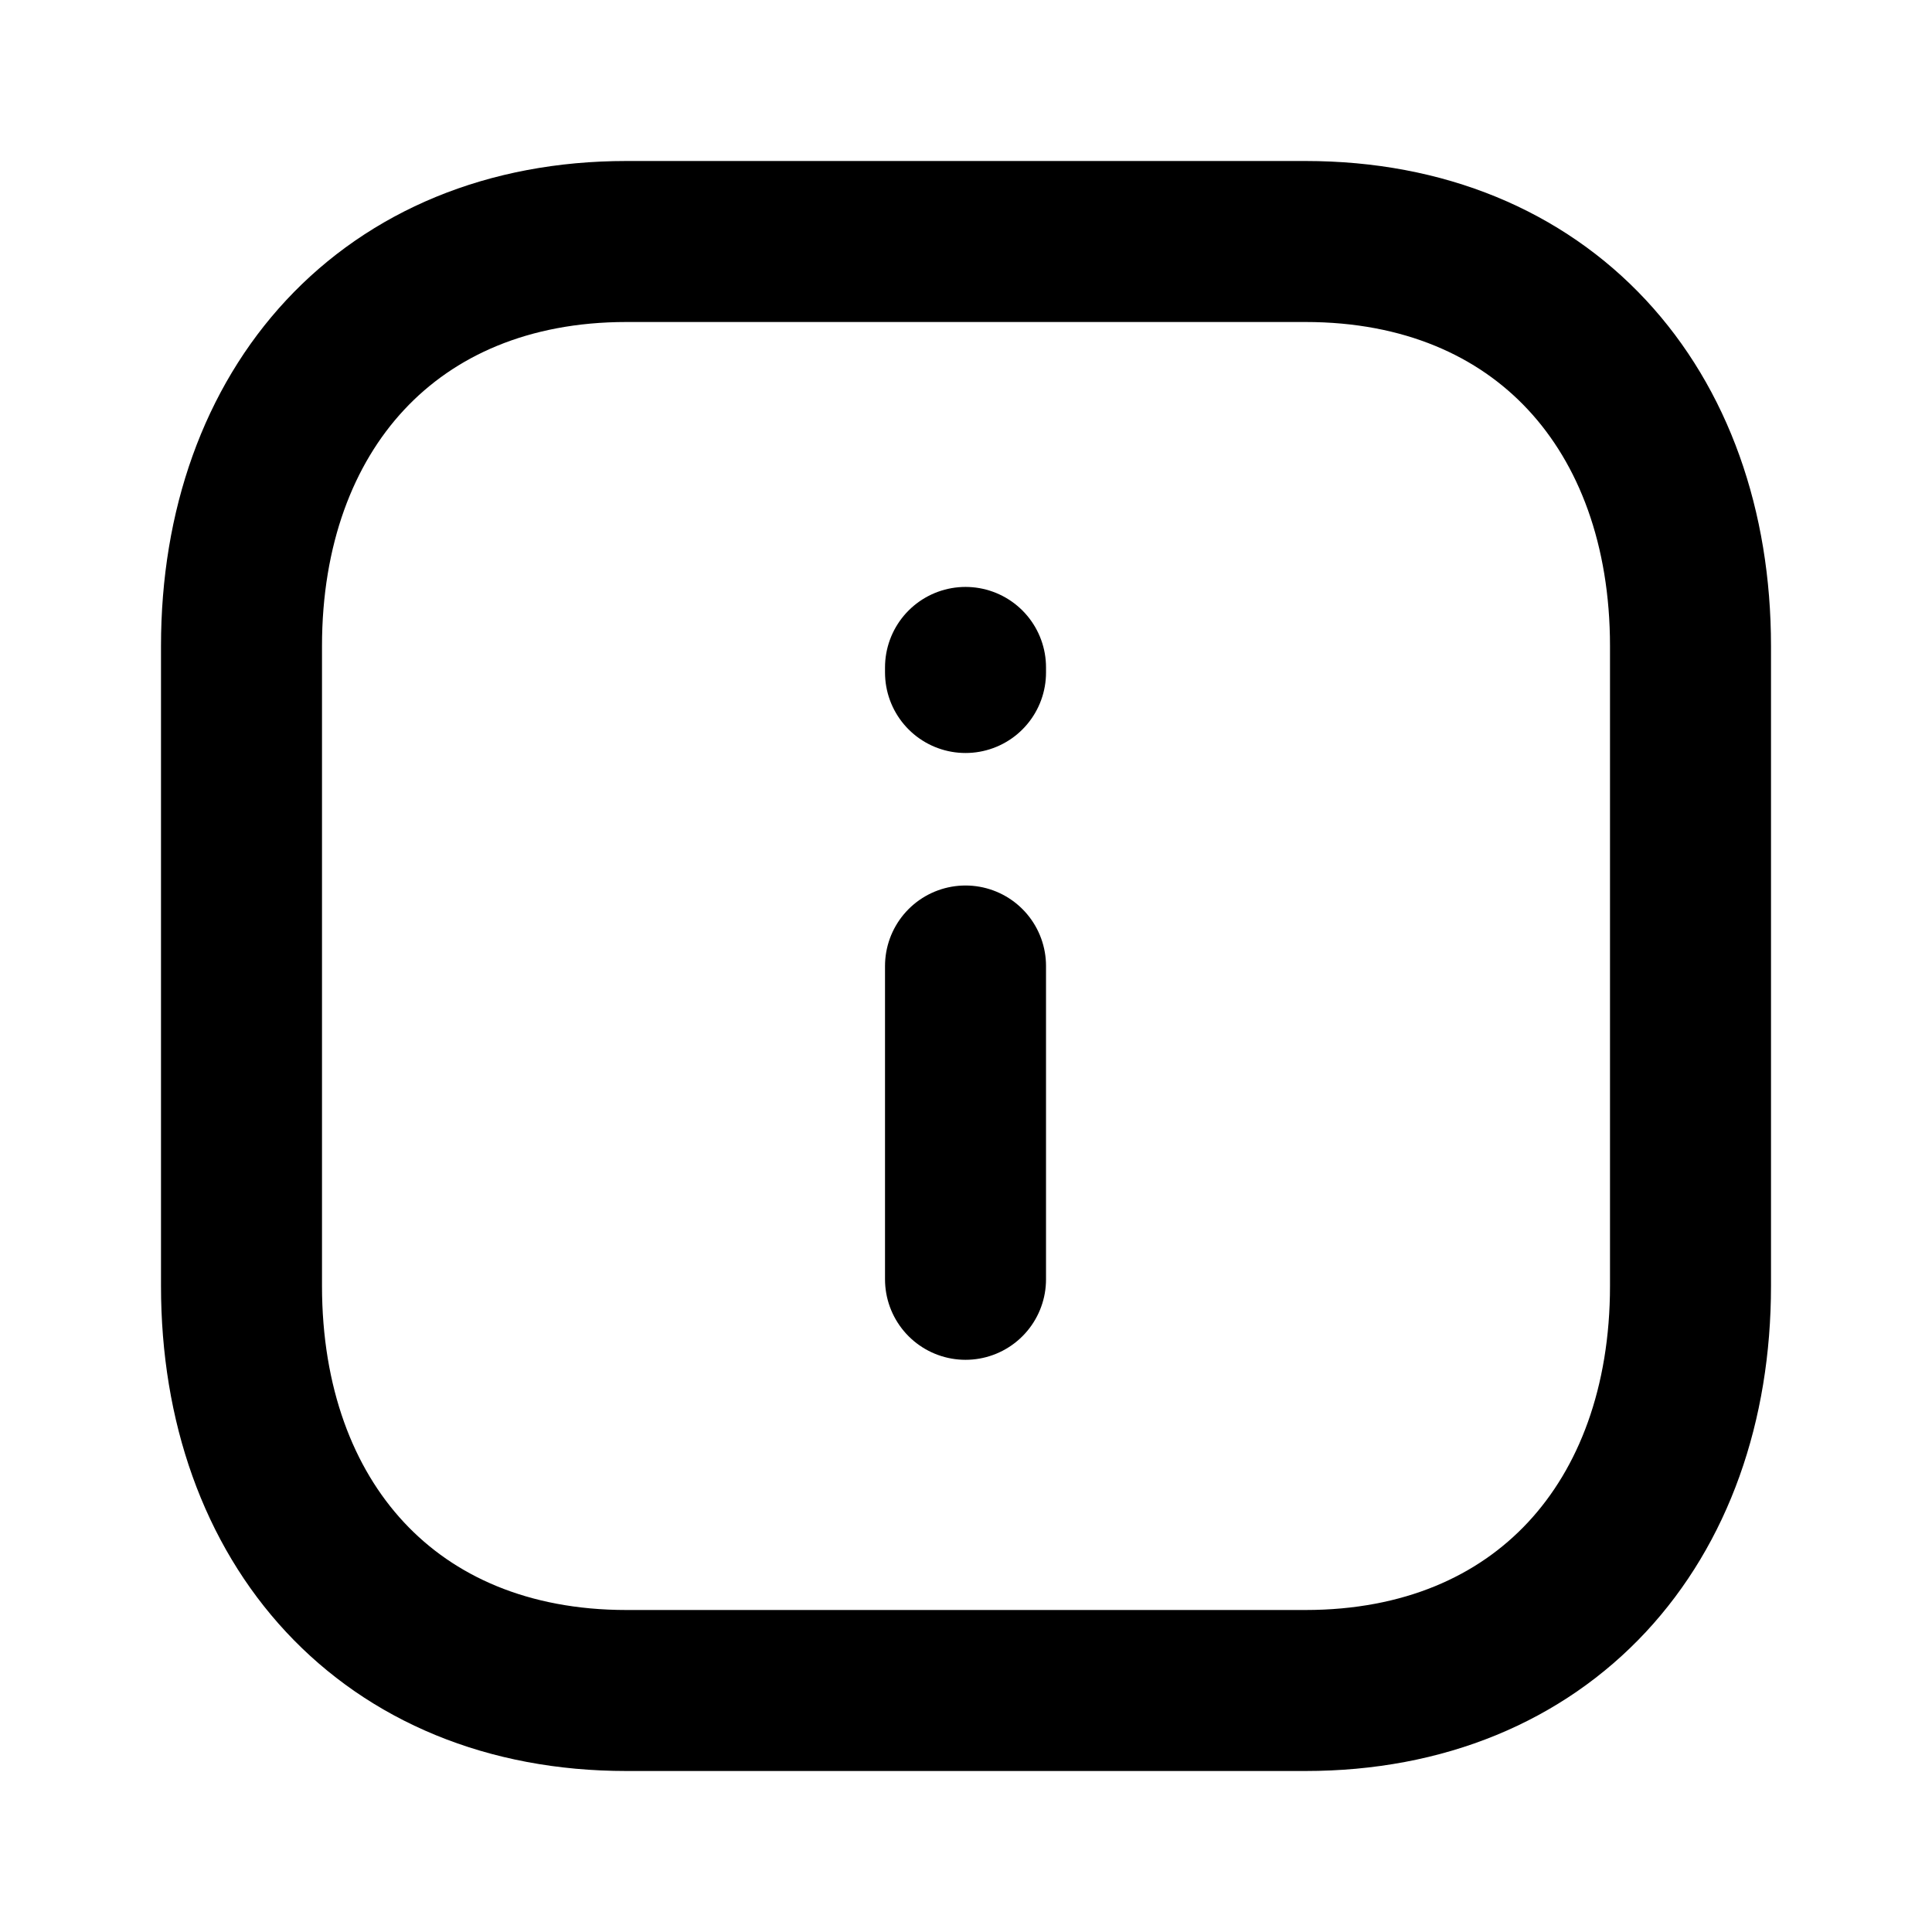 <svg width="24px"  height="24px"  viewBox="0 0 24 24" fill="none" xmlns="http://www.w3.org/2000/svg">
<path d="M7.782 3H16.217C19.165 3 21 5.081 21 8.026V15.974C21 18.919 19.165 21 16.216 21H7.782C4.834 21 3 18.919 3 15.974V8.026C3 5.081 4.843 3 7.782 3Z" stroke="#000000"  stroke-width="2"  stroke-linecap="round" stroke-linejoin="round"/>
<path d="M11.994 15.892V12M11.994 8.354V8.291" stroke="#000000"  stroke-width="2"  stroke-linecap="round" stroke-linejoin="round"/>
</svg>